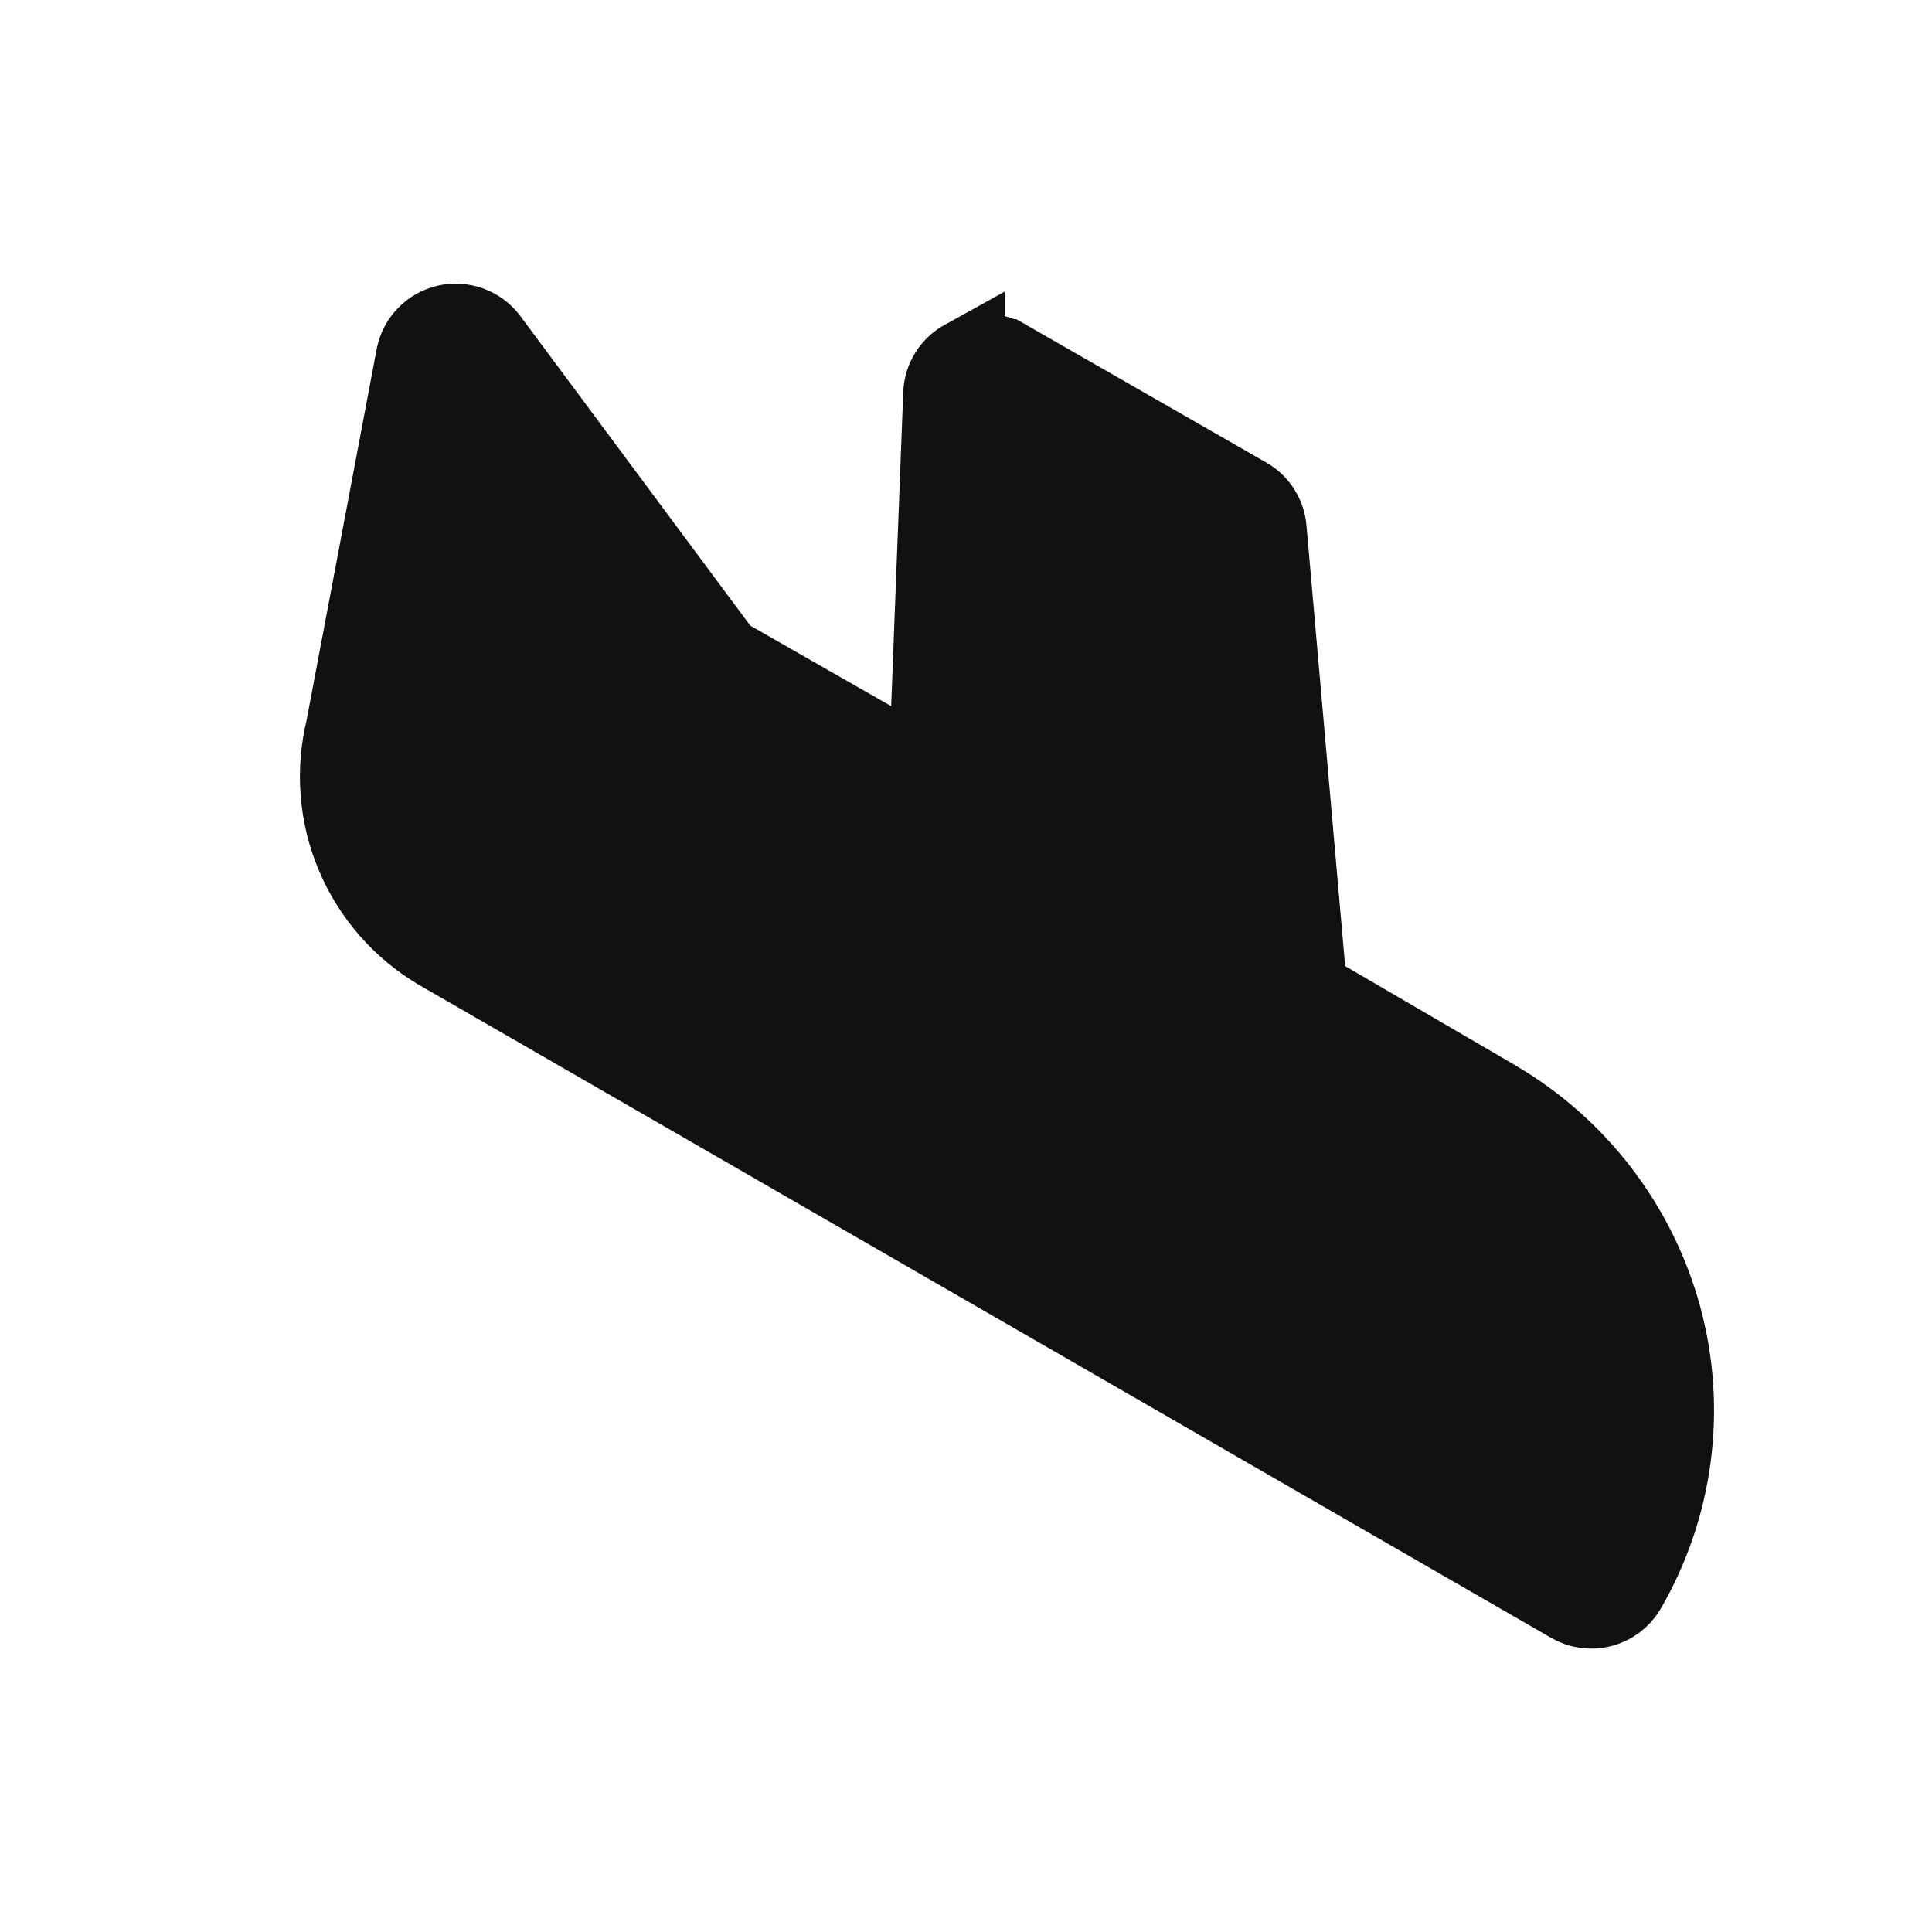 <svg width="24" height="24" viewBox="0 0 24 24" fill="none" xmlns="http://www.w3.org/2000/svg">
<path d="M16.235 12.303L16.212 12.045L15.732 6.575L15.732 6.573C15.725 6.493 15.7 6.416 15.657 6.348C15.615 6.28 15.557 6.224 15.489 6.184L12.491 4.465L12.49 4.465C12.414 4.421 12.328 4.398 12.24 4.398C12.152 4.398 12.066 4.421 11.99 4.465L11.98 4.471L11.98 4.47C11.904 4.512 11.84 4.572 11.794 4.646C11.749 4.72 11.723 4.804 11.72 4.89L11.72 4.891L11.57 8.791L11.538 9.615L10.822 9.206L9.072 8.206L8.981 8.154L8.919 8.07L6.06 4.221C6.002 4.145 5.923 4.087 5.833 4.054C5.742 4.021 5.643 4.015 5.549 4.036C5.455 4.058 5.369 4.106 5.302 4.176C5.235 4.245 5.19 4.332 5.171 4.426L4.301 9.034L4.299 9.047L4.296 9.059C4.17 9.58 4.214 10.128 4.423 10.621C4.631 11.114 4.992 11.527 5.452 11.8C5.453 11.8 5.454 11.801 5.454 11.801L19.51 19.908L19.514 19.911C19.627 19.977 19.761 19.997 19.888 19.965C20.014 19.933 20.123 19.854 20.191 19.744C20.486 19.239 20.677 18.681 20.754 18.101C20.831 17.52 20.792 16.929 20.638 16.363C20.328 15.227 19.585 14.258 18.568 13.664L16.235 12.303ZM16.235 12.303L16.458 12.434L18.568 13.663L16.235 12.303ZM18.991 18.435L19.608 18.79L19.732 18.089C19.817 17.61 19.793 17.119 19.663 16.65C19.548 16.216 19.348 15.809 19.076 15.452C18.802 15.095 18.461 14.795 18.072 14.57L15.514 13.061L15.514 13.061L15.508 13.057C15.438 13.017 15.379 12.961 15.335 12.893C15.292 12.825 15.265 12.748 15.258 12.667L14.778 7.198L14.755 6.939L14.53 6.809L13.44 6.179L12.724 5.765L12.691 6.591L12.53 10.491L12.53 10.491L12.53 10.494C12.527 10.58 12.502 10.664 12.457 10.738C12.412 10.811 12.348 10.872 12.273 10.913C12.197 10.955 12.112 10.977 12.026 10.976C11.94 10.975 11.855 10.952 11.78 10.909L8.433 8.97C8.432 8.97 8.432 8.97 8.432 8.97C8.373 8.935 8.323 8.89 8.283 8.835L8.283 8.835L8.279 8.83L6.619 6.63L5.938 5.728L5.729 6.839L5.273 9.258C5.19 9.567 5.207 9.894 5.323 10.192C5.443 10.498 5.659 10.757 5.94 10.928L5.939 10.928L5.951 10.935L18.991 18.435Z" fill="#111111" stroke="#111111"/>
</svg>

